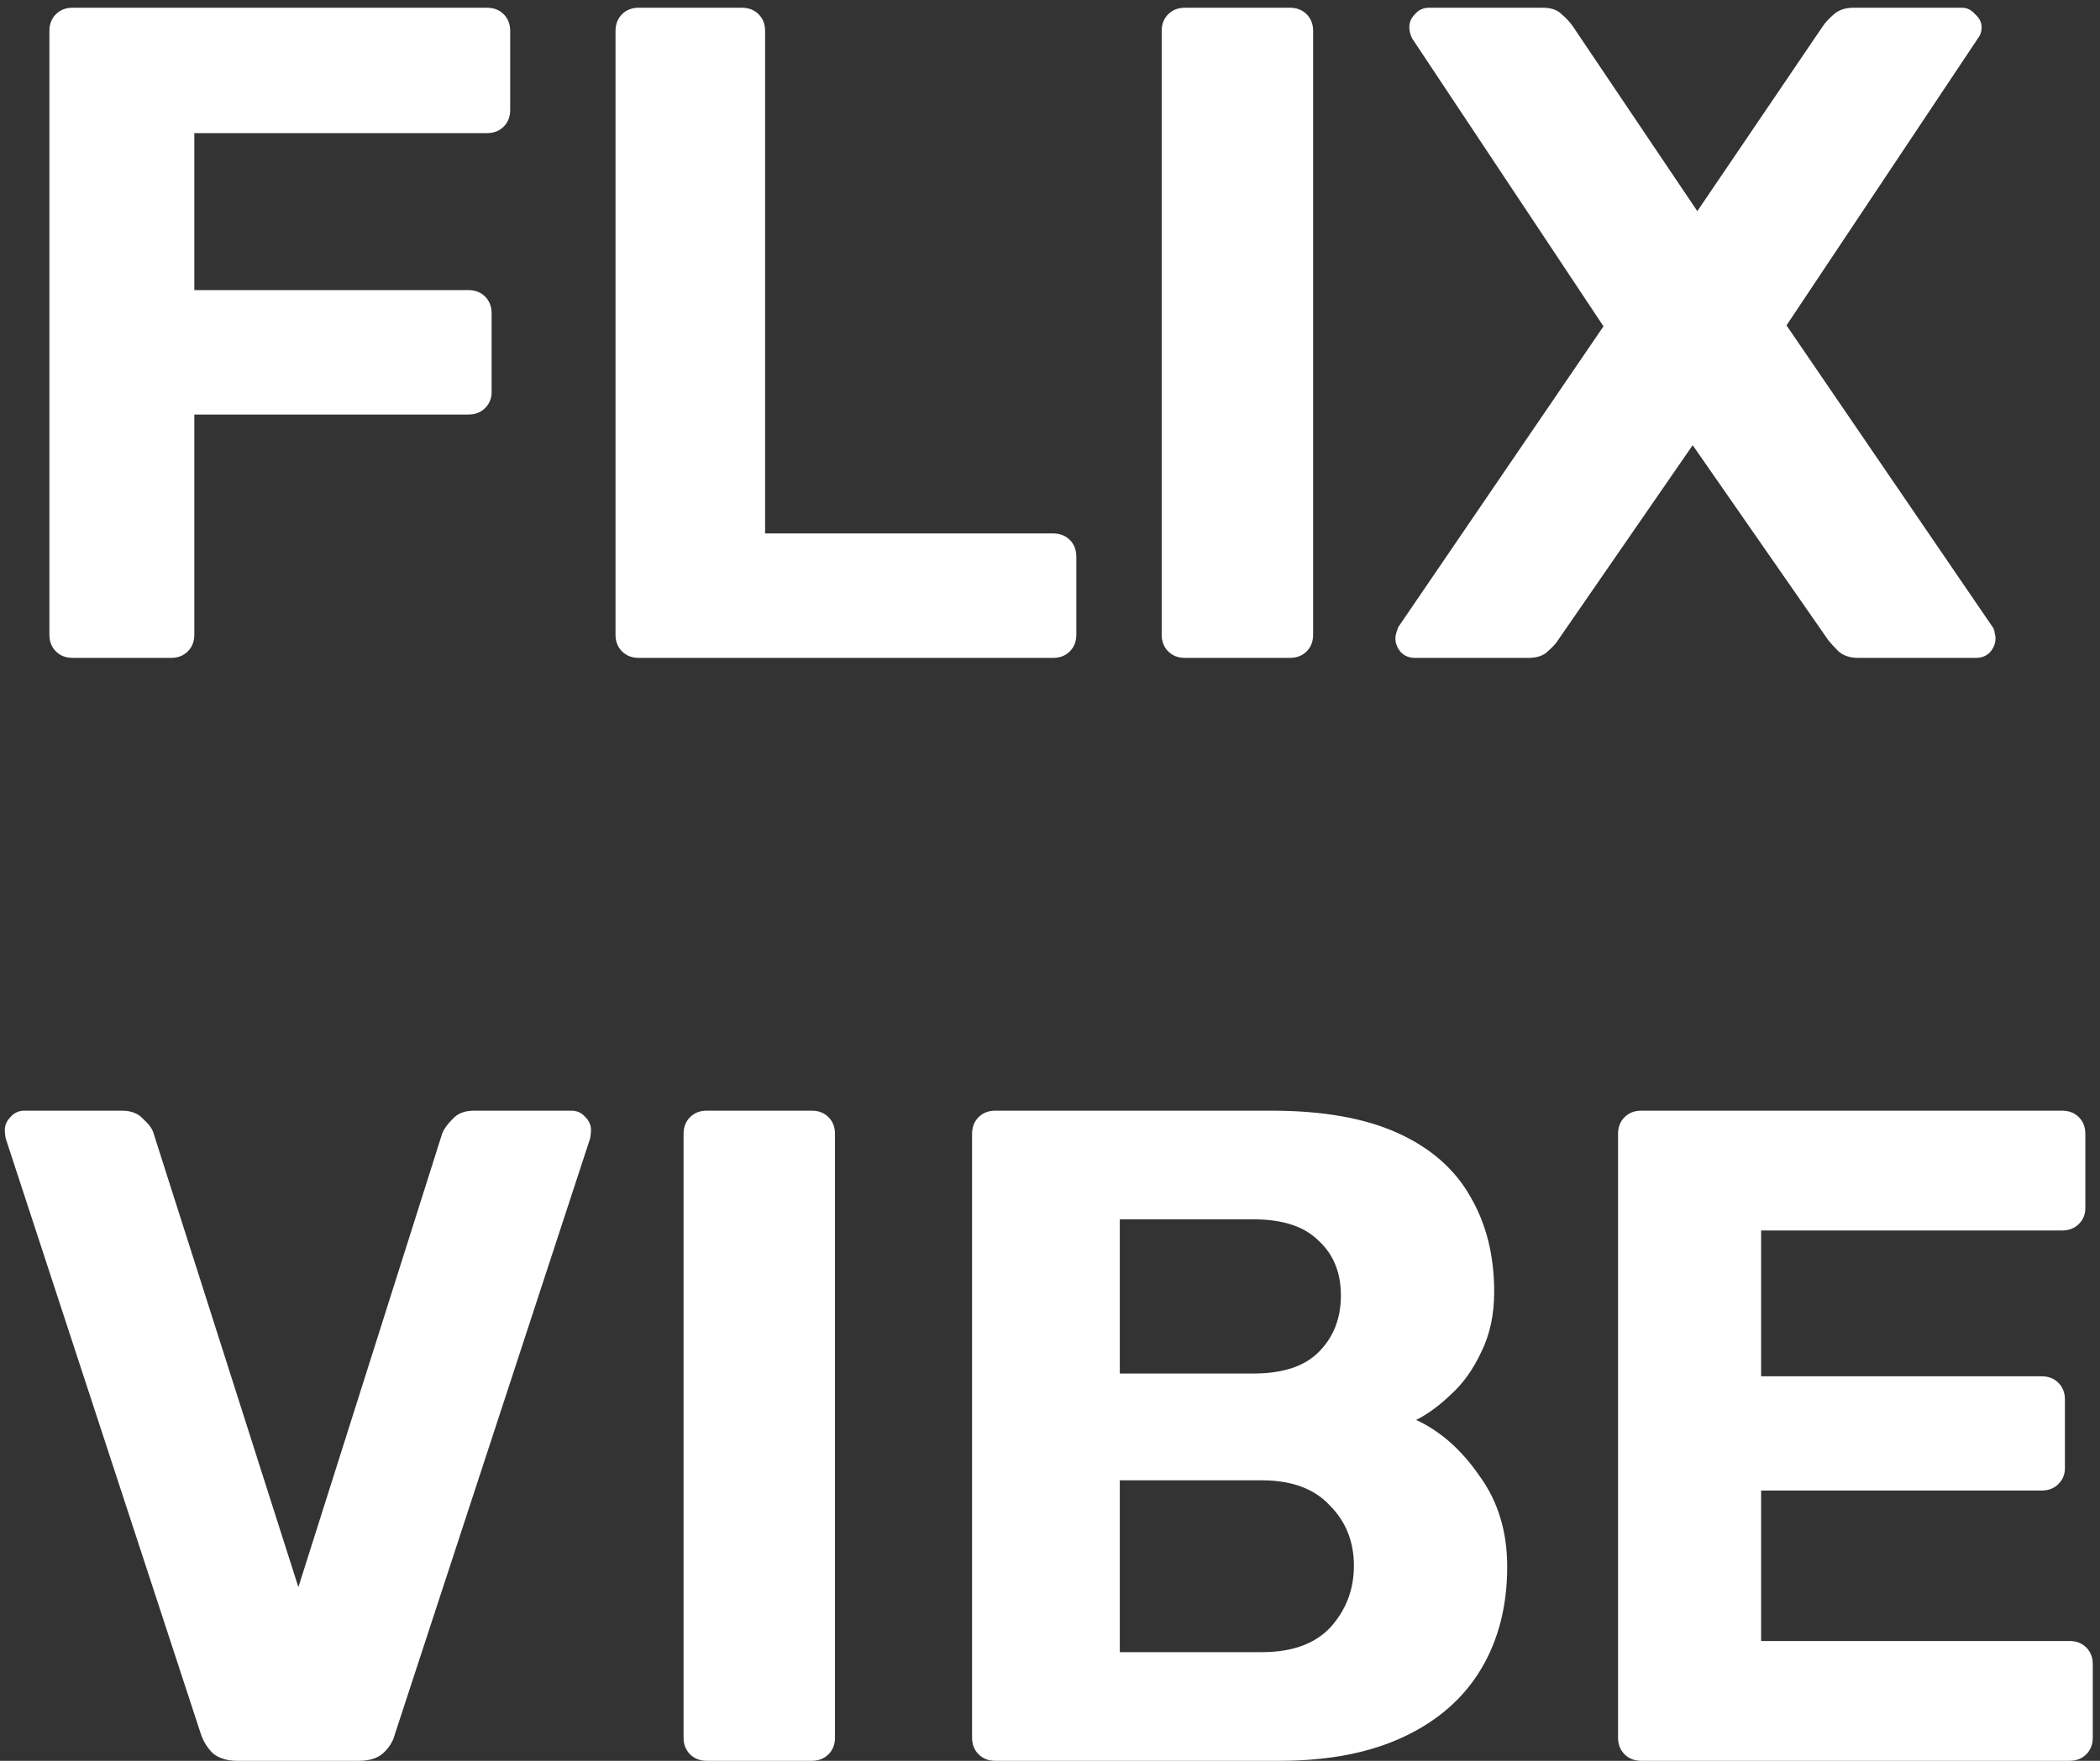 <svg width="217" height="182" viewBox="0 0 217 182" fill="none" xmlns="http://www.w3.org/2000/svg">
<rect x="0" y="0" width="217" height="182" fill="#333333" stroke="none"/>
<g style="mix-blend-mode:screen">
<path d="M7.504 68C6.8 68 6.224 67.776 5.776 67.328C5.328 66.88 5.104 66.304 5.104 65.6V3.2C5.104 2.496 5.328 1.92 5.776 1.472C6.224 1.024 6.8 0.8 7.504 0.8H50.32C51.024 0.8 51.6 1.024 52.048 1.472C52.496 1.92 52.72 2.496 52.72 3.2V11.36C52.72 12.064 52.496 12.64 52.048 13.088C51.6 13.536 51.024 13.76 50.32 13.76H20.08V29.984H48.4C49.104 29.984 49.68 30.208 50.128 30.656C50.576 31.104 50.8 31.68 50.8 32.384V40.544C50.8 41.184 50.576 41.728 50.128 42.176C49.68 42.624 49.104 42.848 48.4 42.848H20.08V65.6C20.08 66.304 19.856 66.88 19.408 67.328C18.96 67.776 18.384 68 17.68 68H7.504ZM66.004 68C65.3 68 64.724 67.776 64.276 67.328C63.828 66.88 63.604 66.304 63.604 65.6V3.2C63.604 2.496 63.828 1.92 64.276 1.472C64.724 1.024 65.3 0.8 66.004 0.8H76.66C77.364 0.8 77.94 1.024 78.388 1.472C78.836 1.92 79.06 2.496 79.06 3.2V55.136H108.82C109.524 55.136 110.1 55.36 110.548 55.808C110.996 56.256 111.22 56.832 111.22 57.536V65.6C111.22 66.304 110.996 66.88 110.548 67.328C110.1 67.776 109.524 68 108.82 68H66.004ZM122.442 68C121.738 68 121.162 67.776 120.714 67.328C120.266 66.88 120.042 66.304 120.042 65.6V3.2C120.042 2.496 120.266 1.92 120.714 1.472C121.162 1.024 121.738 0.8 122.442 0.8H133.29C133.994 0.8 134.57 1.024 135.018 1.472C135.466 1.92 135.69 2.496 135.69 3.2V65.6C135.69 66.304 135.466 66.88 135.018 67.328C134.57 67.776 133.994 68 133.29 68H122.442ZM146.206 68C145.63 68 145.15 67.808 144.766 67.424C144.382 66.976 144.19 66.496 144.19 65.984C144.19 65.792 144.222 65.6 144.286 65.408C144.35 65.216 144.414 65.024 144.478 64.832L165.694 33.728L145.918 3.968C145.726 3.584 145.63 3.2 145.63 2.816C145.63 2.304 145.822 1.856 146.206 1.472C146.59 1.024 147.07 0.8 147.646 0.8H159.454C160.286 0.8 160.926 1.024 161.374 1.472C161.886 1.92 162.27 2.336 162.526 2.72L175.39 21.824L188.35 2.72C188.606 2.336 188.99 1.92 189.502 1.472C190.014 1.024 190.686 0.8 191.518 0.8H202.75C203.262 0.8 203.71 1.024 204.094 1.472C204.542 1.856 204.766 2.304 204.766 2.816C204.766 3.264 204.638 3.648 204.382 3.968L184.606 33.632L205.918 64.832C206.046 65.024 206.11 65.216 206.11 65.408C206.174 65.6 206.206 65.792 206.206 65.984C206.206 66.496 206.014 66.976 205.63 67.424C205.246 67.808 204.766 68 204.19 68H191.998C191.166 68 190.494 67.776 189.982 67.328C189.534 66.88 189.182 66.496 188.926 66.176L174.91 46.016L160.99 66.176C160.798 66.496 160.446 66.88 159.934 67.328C159.486 67.776 158.814 68 157.918 68H146.206ZM24.496 182C23.472 182 22.64 181.744 22 181.232C21.424 180.656 21.008 179.984 20.752 179.216L0.592 117.68C0.528 117.36 0.496 117.072 0.496 116.816C0.496 116.304 0.688 115.856 1.072 115.472C1.456 115.024 1.936 114.8 2.512 114.8H12.592C13.552 114.8 14.288 115.088 14.8 115.664C15.376 116.176 15.728 116.656 15.856 117.104L30.832 164.048L45.712 117.104C45.904 116.656 46.256 116.176 46.768 115.664C47.28 115.088 48.016 114.8 48.976 114.8H59.056C59.632 114.8 60.112 115.024 60.496 115.472C60.88 115.856 61.072 116.304 61.072 116.816C61.072 117.072 61.04 117.36 60.976 117.68L40.816 179.216C40.624 179.984 40.208 180.656 39.568 181.232C38.992 181.744 38.16 182 37.072 182H24.496ZM73.035 182C72.331 182 71.755 181.776 71.307 181.328C70.859 180.88 70.635 180.304 70.635 179.6V117.2C70.635 116.496 70.859 115.92 71.307 115.472C71.755 115.024 72.331 114.8 73.035 114.8H83.883C84.587 114.8 85.163 115.024 85.611 115.472C86.059 115.92 86.283 116.496 86.283 117.2V179.6C86.283 180.304 86.059 180.88 85.611 181.328C85.163 181.776 84.587 182 83.883 182H73.035ZM102.848 182C102.144 182 101.568 181.776 101.12 181.328C100.672 180.88 100.448 180.304 100.448 179.6V117.2C100.448 116.496 100.672 115.92 101.12 115.472C101.568 115.024 102.144 114.8 102.848 114.8H131.36C136.672 114.8 141.024 115.568 144.416 117.104C147.808 118.64 150.304 120.816 151.904 123.632C153.568 126.448 154.4 129.744 154.4 133.52C154.4 135.888 153.952 137.968 153.056 139.76C152.224 141.552 151.168 143.024 149.888 144.176C148.672 145.328 147.488 146.192 146.336 146.768C148.832 147.92 151.008 149.84 152.864 152.528C154.784 155.152 155.744 158.288 155.744 161.936C155.744 165.968 154.848 169.488 153.056 172.496C151.264 175.504 148.608 177.84 145.088 179.504C141.568 181.168 137.28 182 132.224 182H102.848ZM115.712 170.768H130.4C133.536 170.768 135.904 169.904 137.504 168.176C139.104 166.384 139.904 164.272 139.904 161.84C139.904 159.344 139.072 157.264 137.408 155.6C135.808 153.872 133.472 153.008 130.4 153.008H115.712V170.768ZM115.712 141.968H129.536C132.544 141.968 134.784 141.232 136.256 139.76C137.792 138.224 138.56 136.272 138.56 133.904C138.56 131.536 137.792 129.648 136.256 128.24C134.784 126.768 132.544 126.032 129.536 126.032H115.712V141.968ZM169.598 182C168.894 182 168.318 181.776 167.87 181.328C167.422 180.88 167.198 180.304 167.198 179.6V117.2C167.198 116.496 167.422 115.92 167.87 115.472C168.318 115.024 168.894 114.8 169.598 114.8H213.086C213.79 114.8 214.366 115.024 214.814 115.472C215.262 115.92 215.486 116.496 215.486 117.2V124.88C215.486 125.52 215.262 126.064 214.814 126.512C214.366 126.96 213.79 127.184 213.086 127.184H181.982V142.256H210.974C211.678 142.256 212.254 142.48 212.702 142.928C213.15 143.376 213.374 143.952 213.374 144.656V151.76C213.374 152.4 213.15 152.944 212.702 153.392C212.254 153.84 211.678 154.064 210.974 154.064H181.982V169.616H213.854C214.558 169.616 215.134 169.84 215.582 170.288C216.03 170.736 216.254 171.312 216.254 172.016V179.6C216.254 180.304 216.03 180.88 215.582 181.328C215.134 181.776 214.558 182 213.854 182H169.598Z" fill="white"/>
</g>
</svg>
